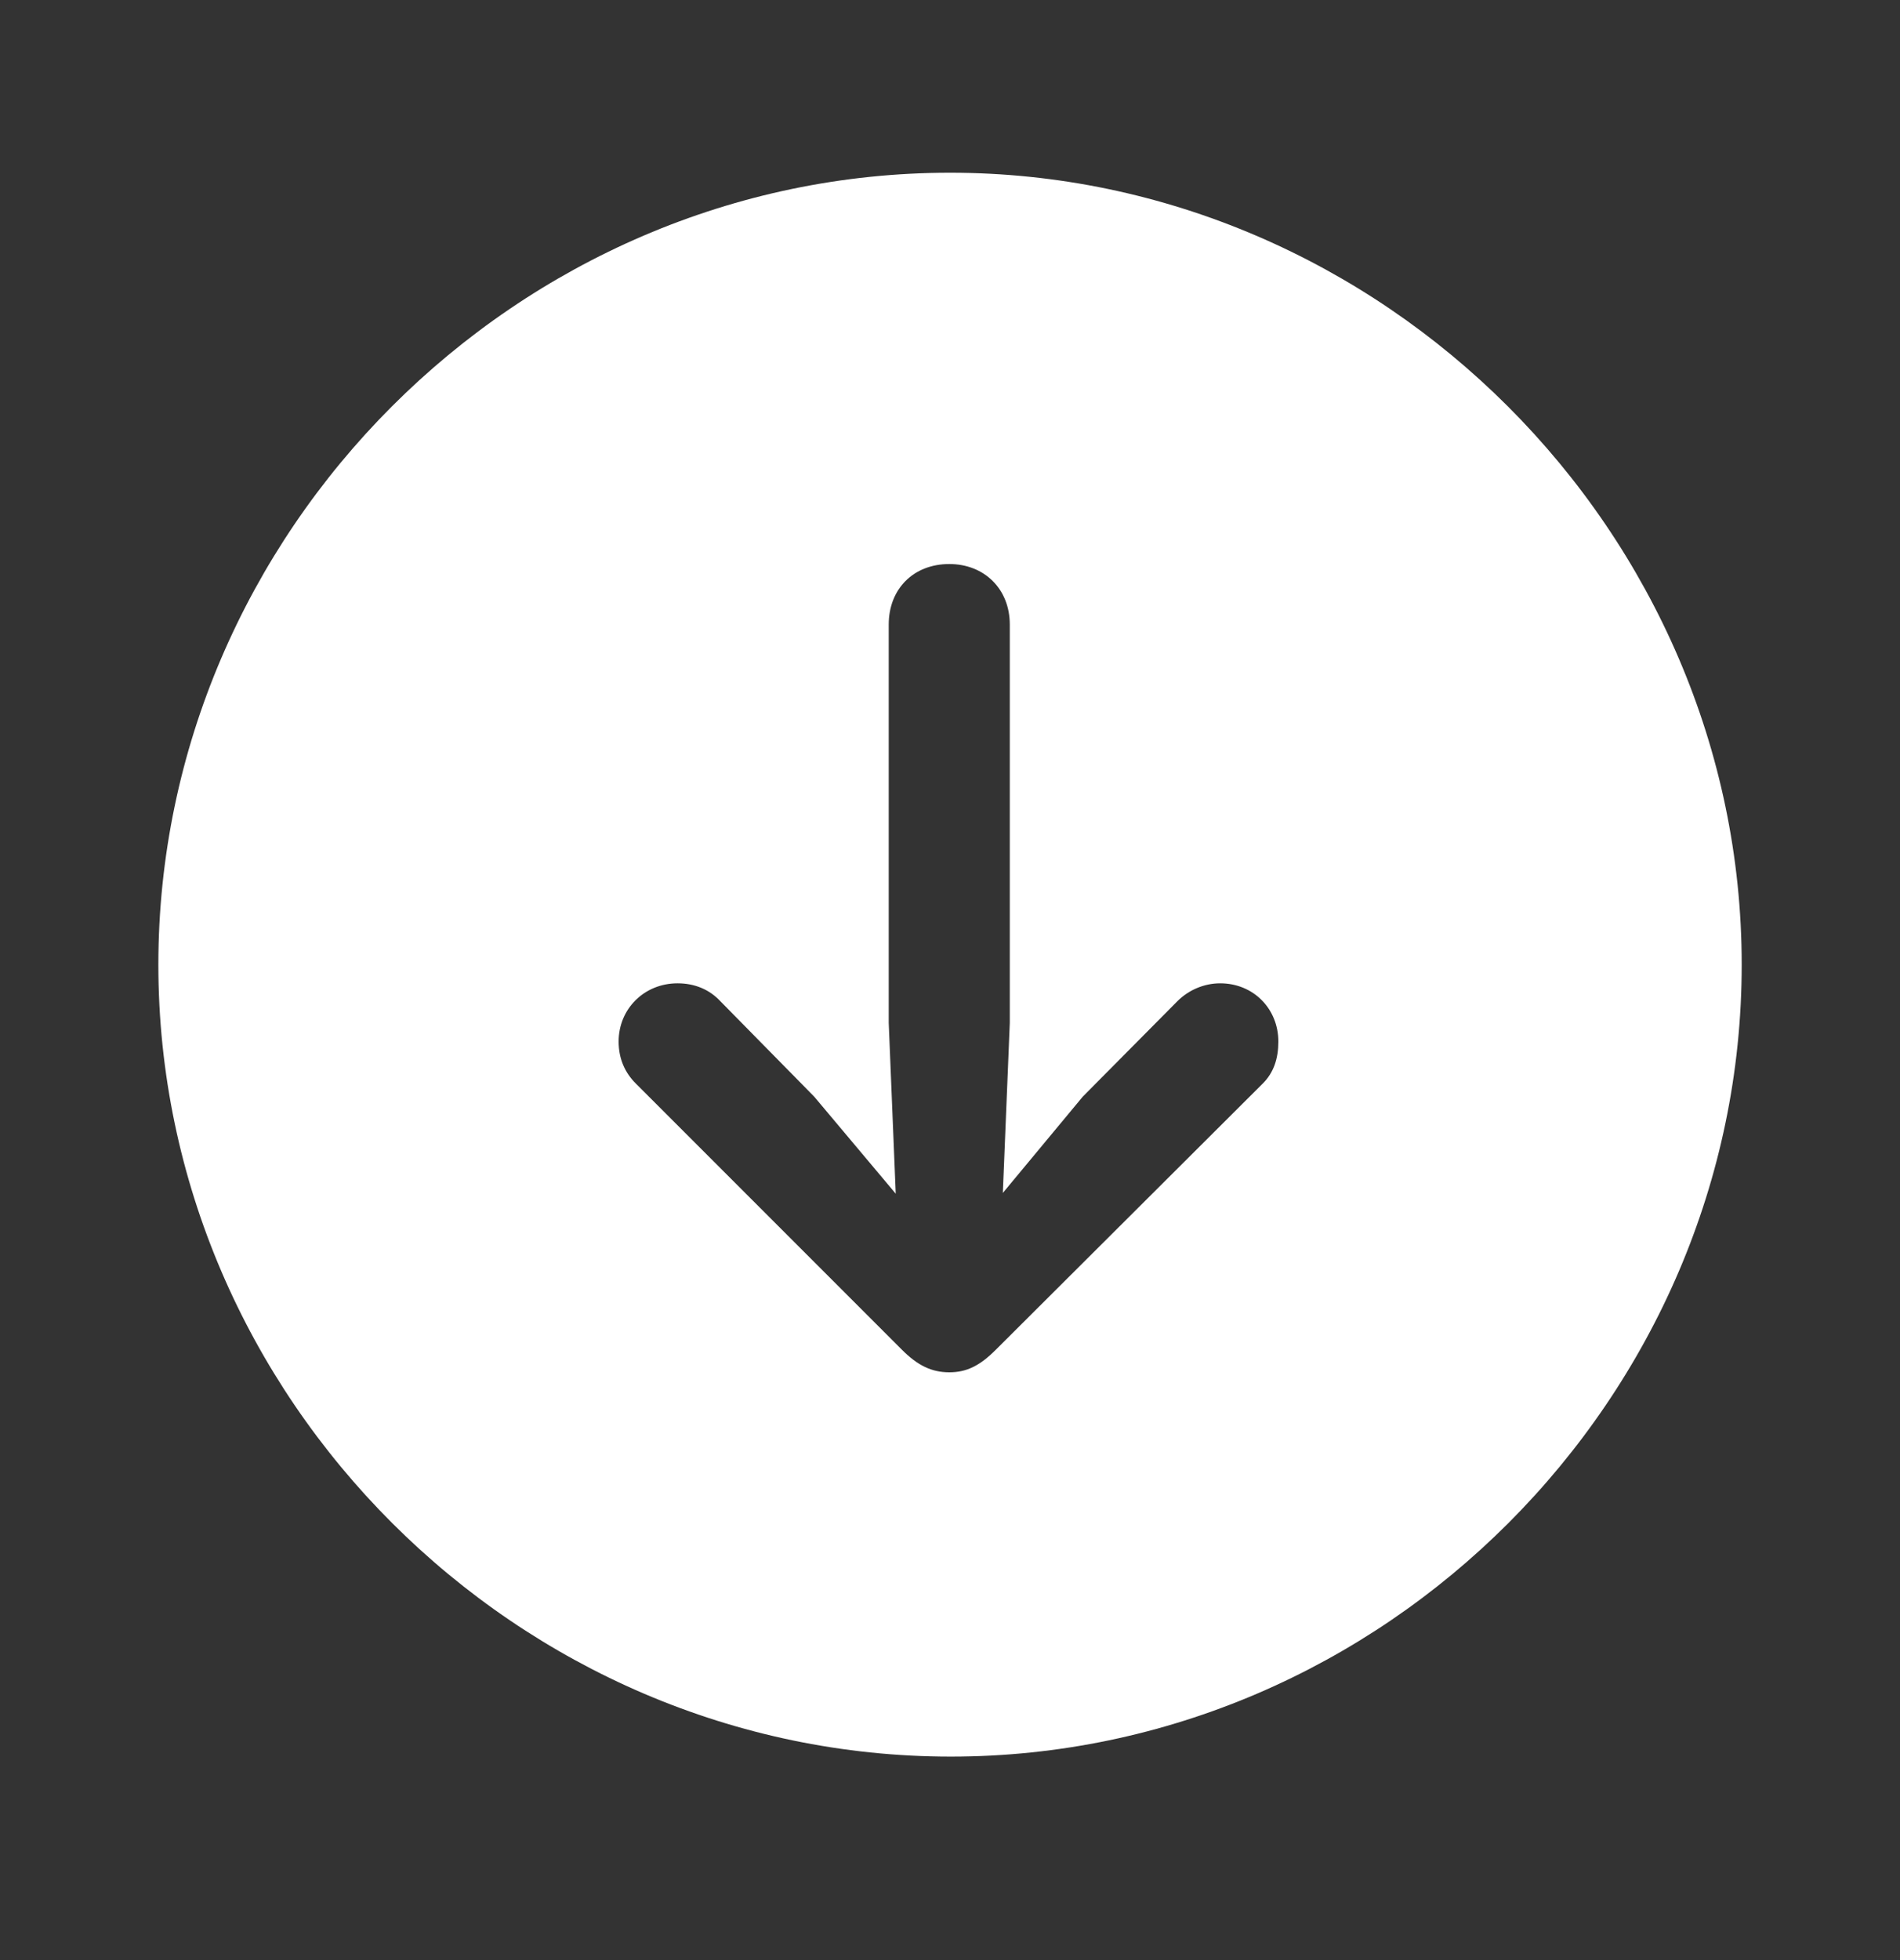 <svg width="32" height="33" viewBox="0 0 32 33" fill="none" xmlns="http://www.w3.org/2000/svg">
<rect x="0" y="0" width="32" height="33" fill="#333333" stroke="none"/>
<g clip-path="url(#clip0_344_1017)">
<path d="M2.667 16.241C2.667 8.96 8.706 2.908 16.001 2.908C23.282 2.908 29.334 8.96 29.334 16.241C29.334 23.535 23.295 29.574 16.014 29.574C8.72 29.574 2.667 23.535 2.667 16.241ZM16.772 22.724L21.269 18.241C21.452 18.058 21.53 17.823 21.53 17.535C21.53 16.986 21.112 16.555 20.55 16.555C20.275 16.555 20.014 16.672 19.831 16.855L18.236 18.463L16.89 20.084L17.007 17.221L17.007 10.515C17.007 9.914 16.576 9.496 15.988 9.496C15.386 9.496 14.968 9.914 14.968 10.515L14.968 17.221L15.086 20.097L13.713 18.463L12.131 16.855C11.948 16.659 11.7 16.555 11.412 16.555C10.85 16.555 10.419 16.986 10.419 17.535C10.419 17.823 10.524 18.058 10.707 18.241L15.19 22.724C15.452 22.986 15.687 23.104 15.988 23.104C16.275 23.104 16.497 22.999 16.772 22.724Z" fill="white"/>
</g>
<defs>
<clipPath id="clip0_344_1017">
<rect y="0.241" width="32" height="32" rx="5" fill="white"/>
</clipPath>
</defs>
</svg>
